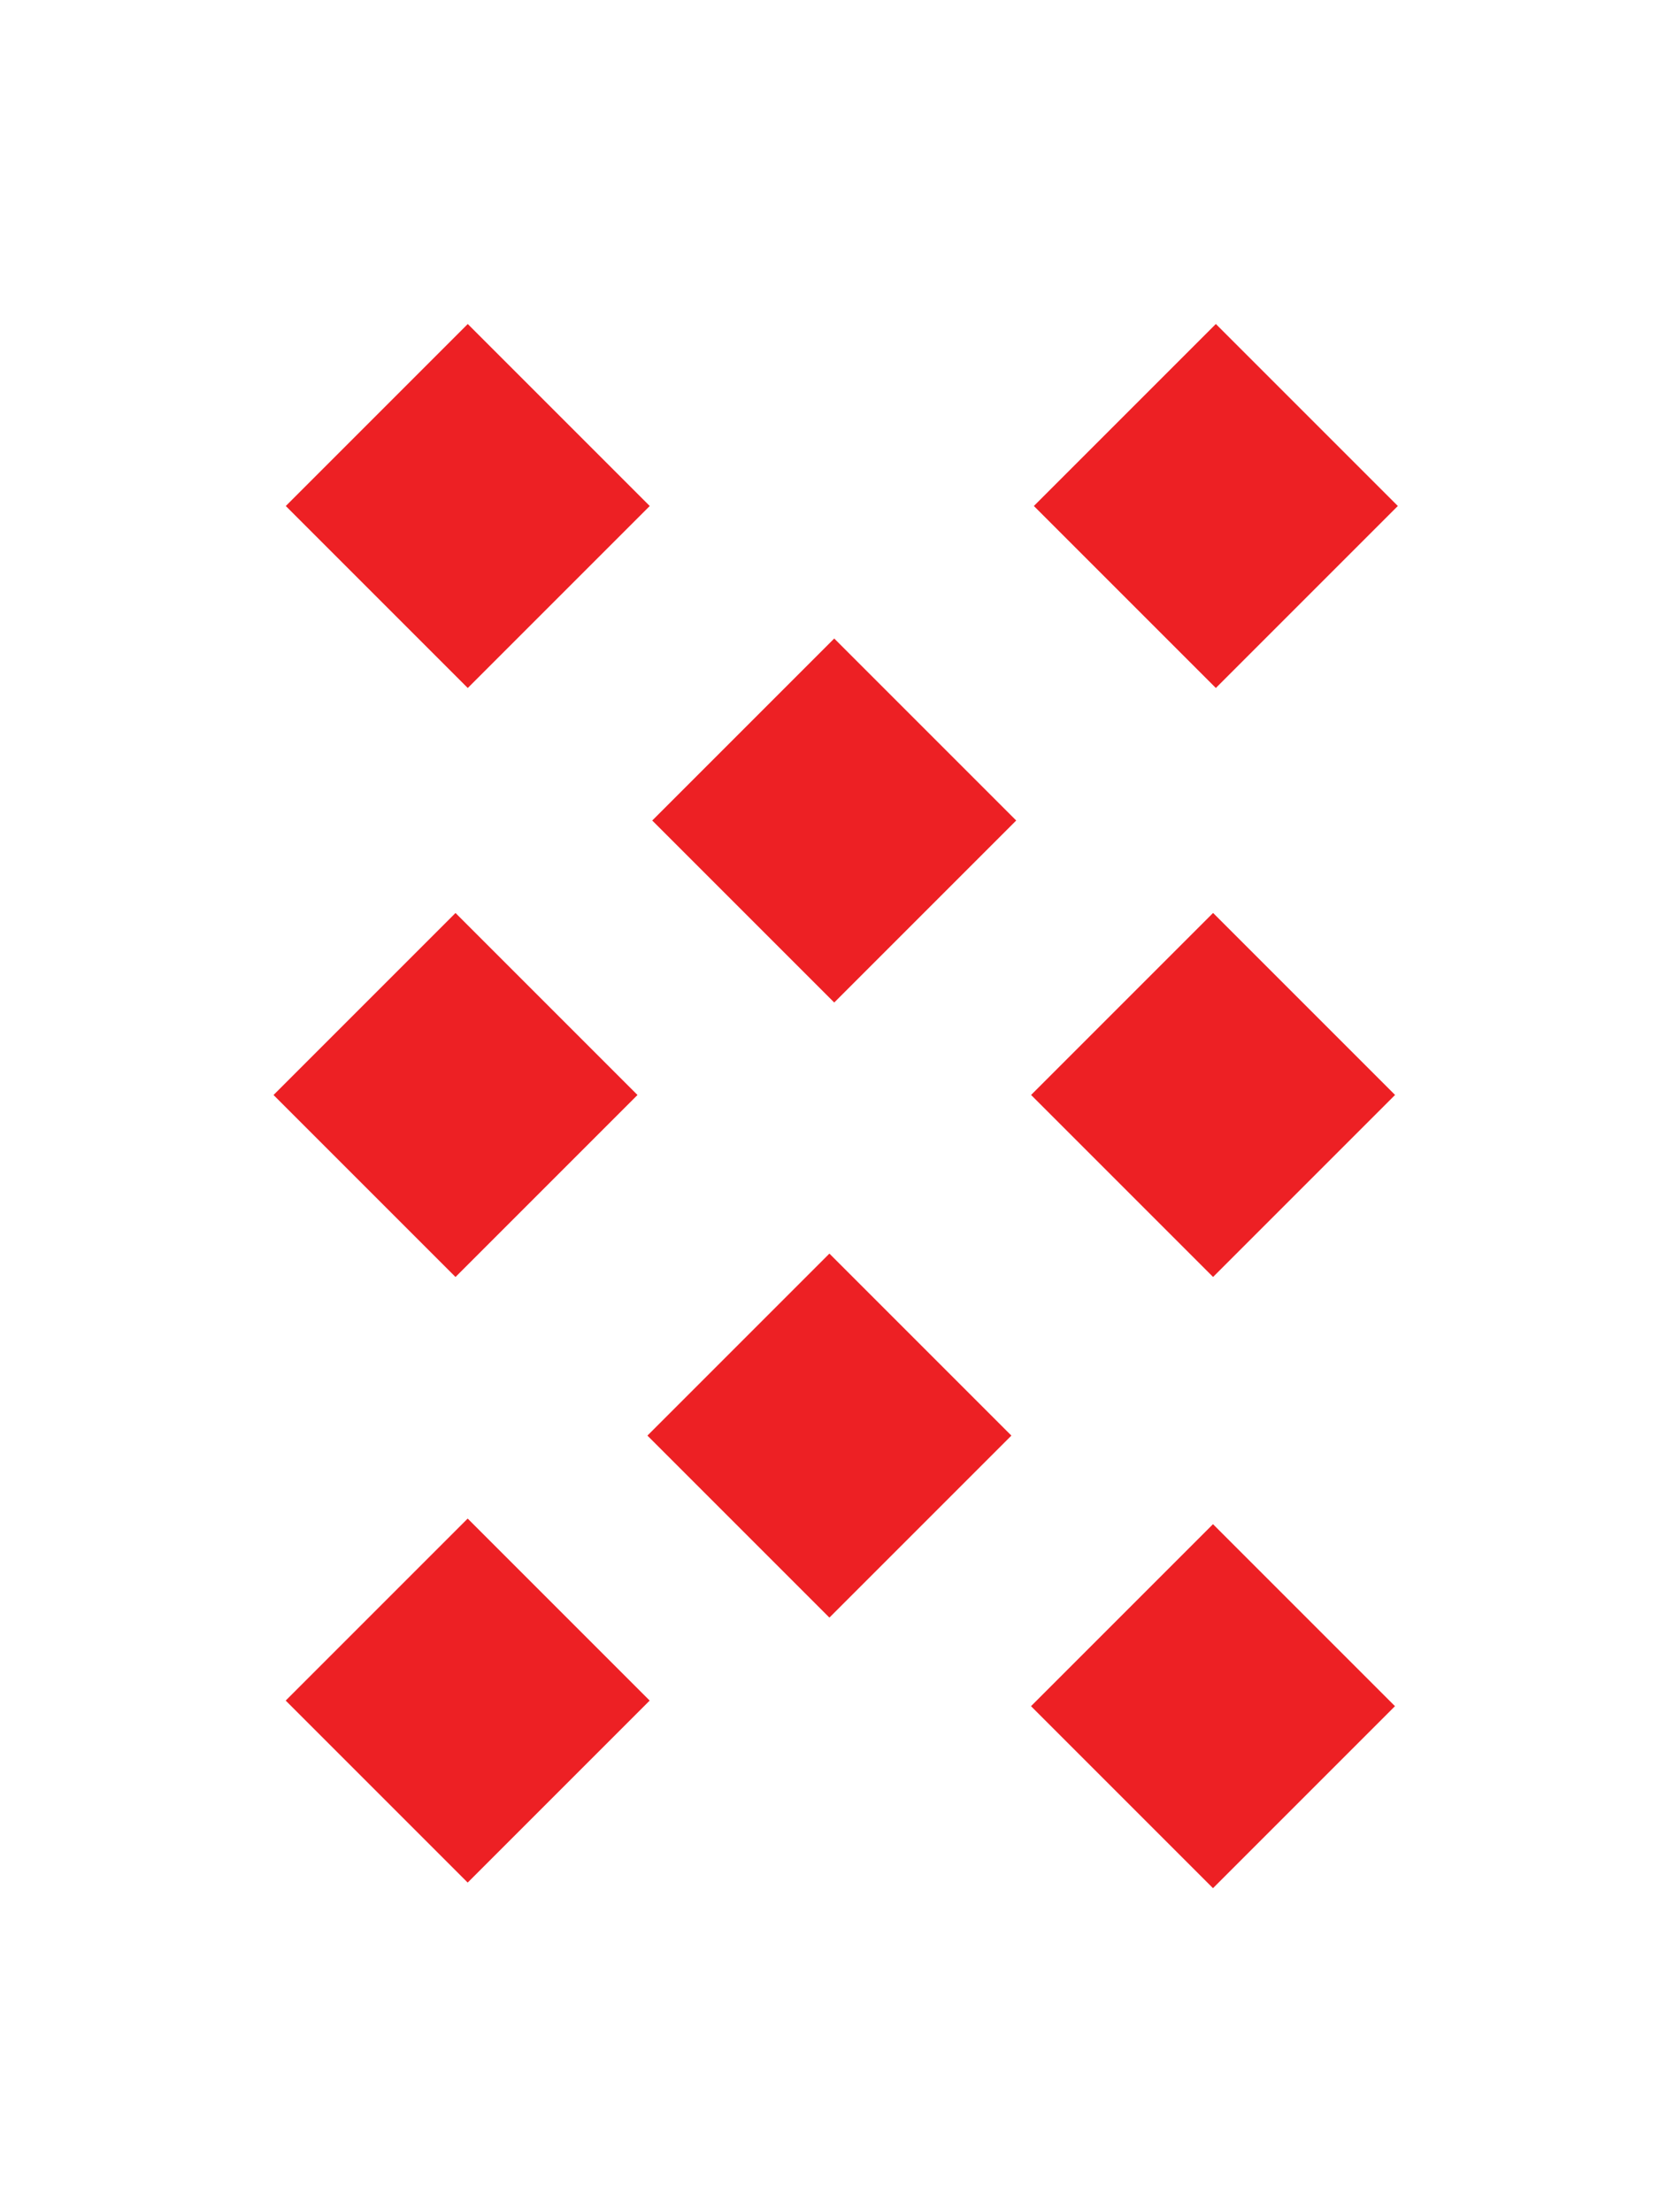 <svg id="diamond" xmlns="http://www.w3.org/2000/svg" viewBox="0 0 150 200"><defs><style>.cls-1{fill:#ed2024;}</style></defs><title>cards</title><rect class="cls-1" x="30.65" y="34.11" width="23.27" height="23.27" transform="translate(44.74 -16.5) rotate(45)"/><rect class="cls-1" x="98.04" y="142.61" width="23.27" height="23.27" transform="translate(141.19 -32.37) rotate(45)"/><rect class="cls-1" x="98.29" y="34.11" width="23.27" height="23.27" transform="translate(64.55 -64.33) rotate(45)"/><rect class="cls-1" x="30.65" y="142.11" width="23.27" height="23.27" transform="translate(121.1 15.13) rotate(45)"/><rect class="cls-1" x="29.54" y="87.36" width="23.27" height="23.27" transform="translate(82.07 -0.12) rotate(45)"/><rect class="cls-1" x="98.04" y="87.36" width="23.27" height="23.27" transform="translate(102.13 -48.56) rotate(45)"/><rect class="cls-1" x="63.79" y="62.55" width="23.27" height="23.27" transform="translate(74.55 -31.61) rotate(45)"/><rect class="cls-1" x="63.36" y="118.16" width="23.27" height="23.27" transform="translate(113.74 -15.02) rotate(45)"/></svg>